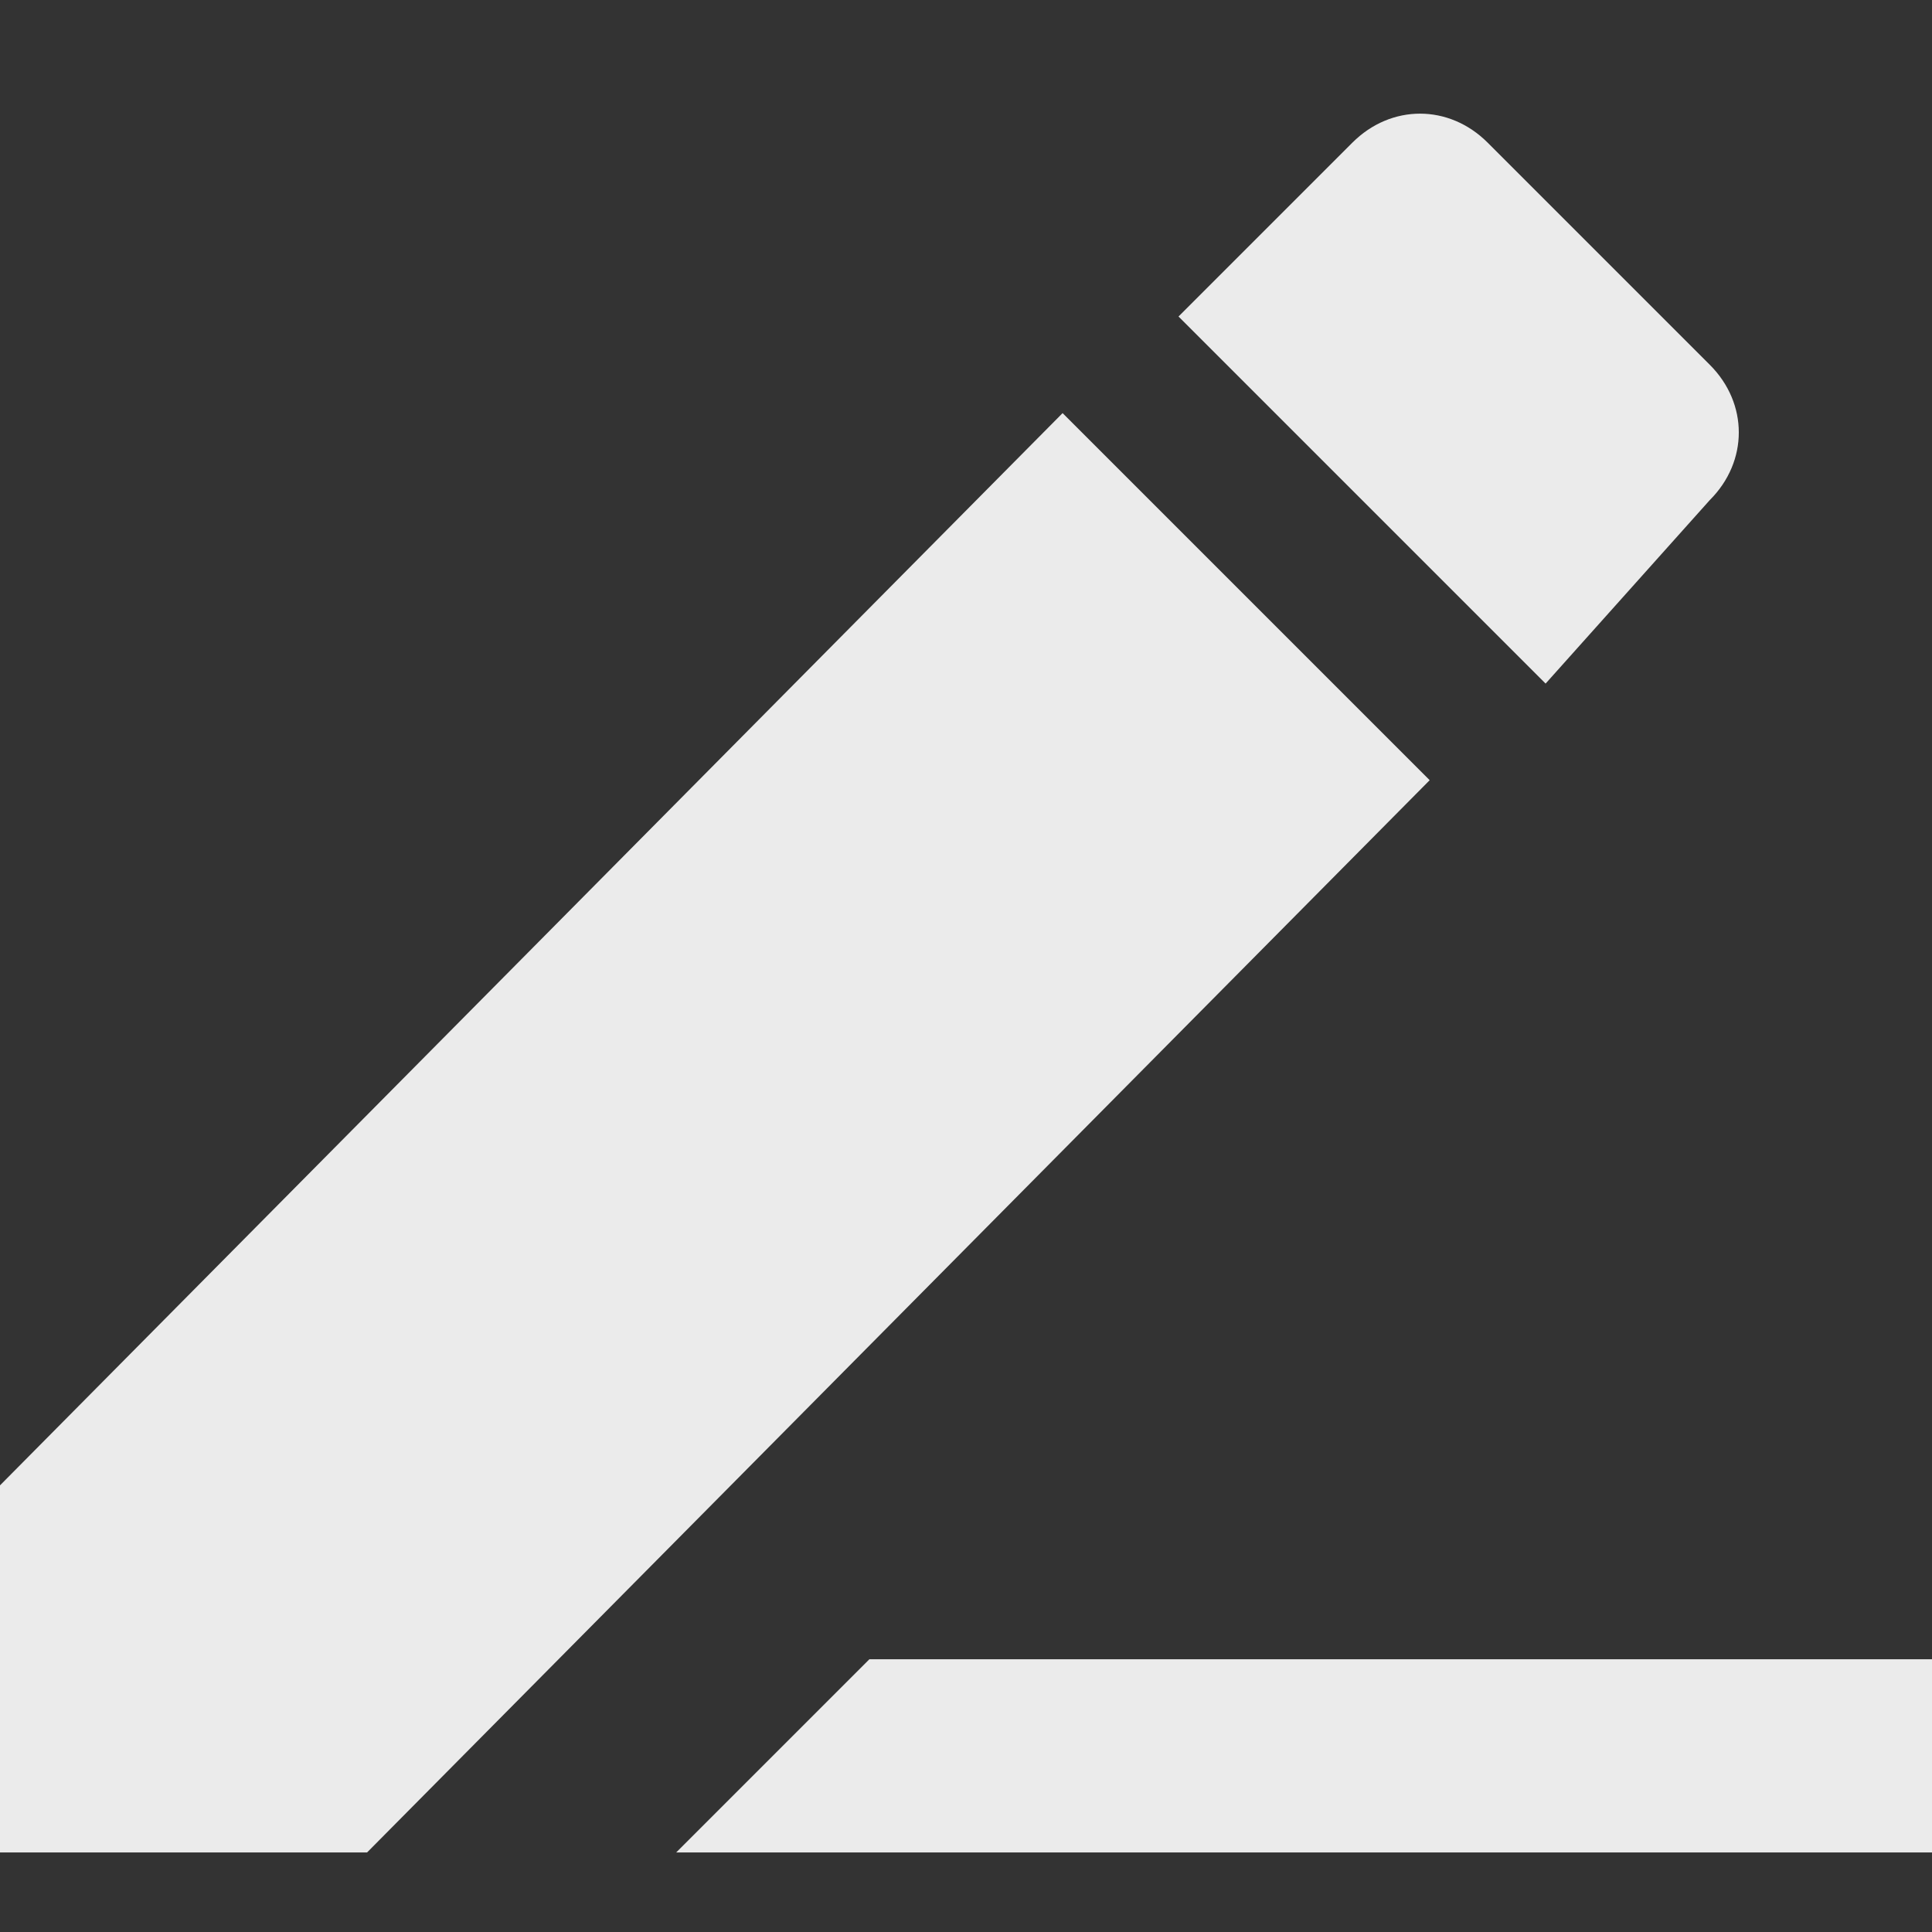 <?xml version="1.0" encoding="UTF-8" standalone="no"?>
<svg width="17px" height="17px" viewBox="0 0 17 17" version="1.1" xmlns="http://www.w3.org/2000/svg" xmlns:xlink="http://www.w3.org/1999/xlink">
    <rect x="0" y="0" width="17" height="17" fill="#333333" stroke="none"/>
    <!-- Generator: Sketch 39.1 (31720) - http://www.bohemiancoding.com/sketch -->
    <title>Group</title>
    <desc>Created with Sketch.</desc>
    <defs></defs>
    <g id="Page-1" stroke="none" stroke-width="1" fill="none" fill-rule="evenodd" opacity="0.9">
        <g id="基础_联系人" transform="translate(-1123, -303)" fill="#FFFFFF">
            <g id="右" transform="translate(170, 232)">
                <g id="01" transform="translate(99, 71)">
                    <g id="-" transform="translate(854, 0)">
                        <g id="Group" transform="translate(0, 1)">
                            <path d="M0,12.07 L0,15.3 L3.23,15.3 L12.58,5.865 L9.35,2.635 L0,12.07 L0,12.07 Z M15.045,3.4 C15.385,3.06 15.385,2.55 15.045,2.21 L13.09,0.255 C12.75,-0.085 12.24,-0.085 11.9,0.255 L10.37,1.785 L13.6,5.015 L15.045,3.4 L15.045,3.4 Z M7.65,13.6 L5.95,15.3 L17,15.3 L17,13.6 L7.65,13.6 L7.65,13.6 Z" id="Shape"></path>
                        </g>
                    </g>
                </g>
            </g>
        </g>
    </g>
</svg>